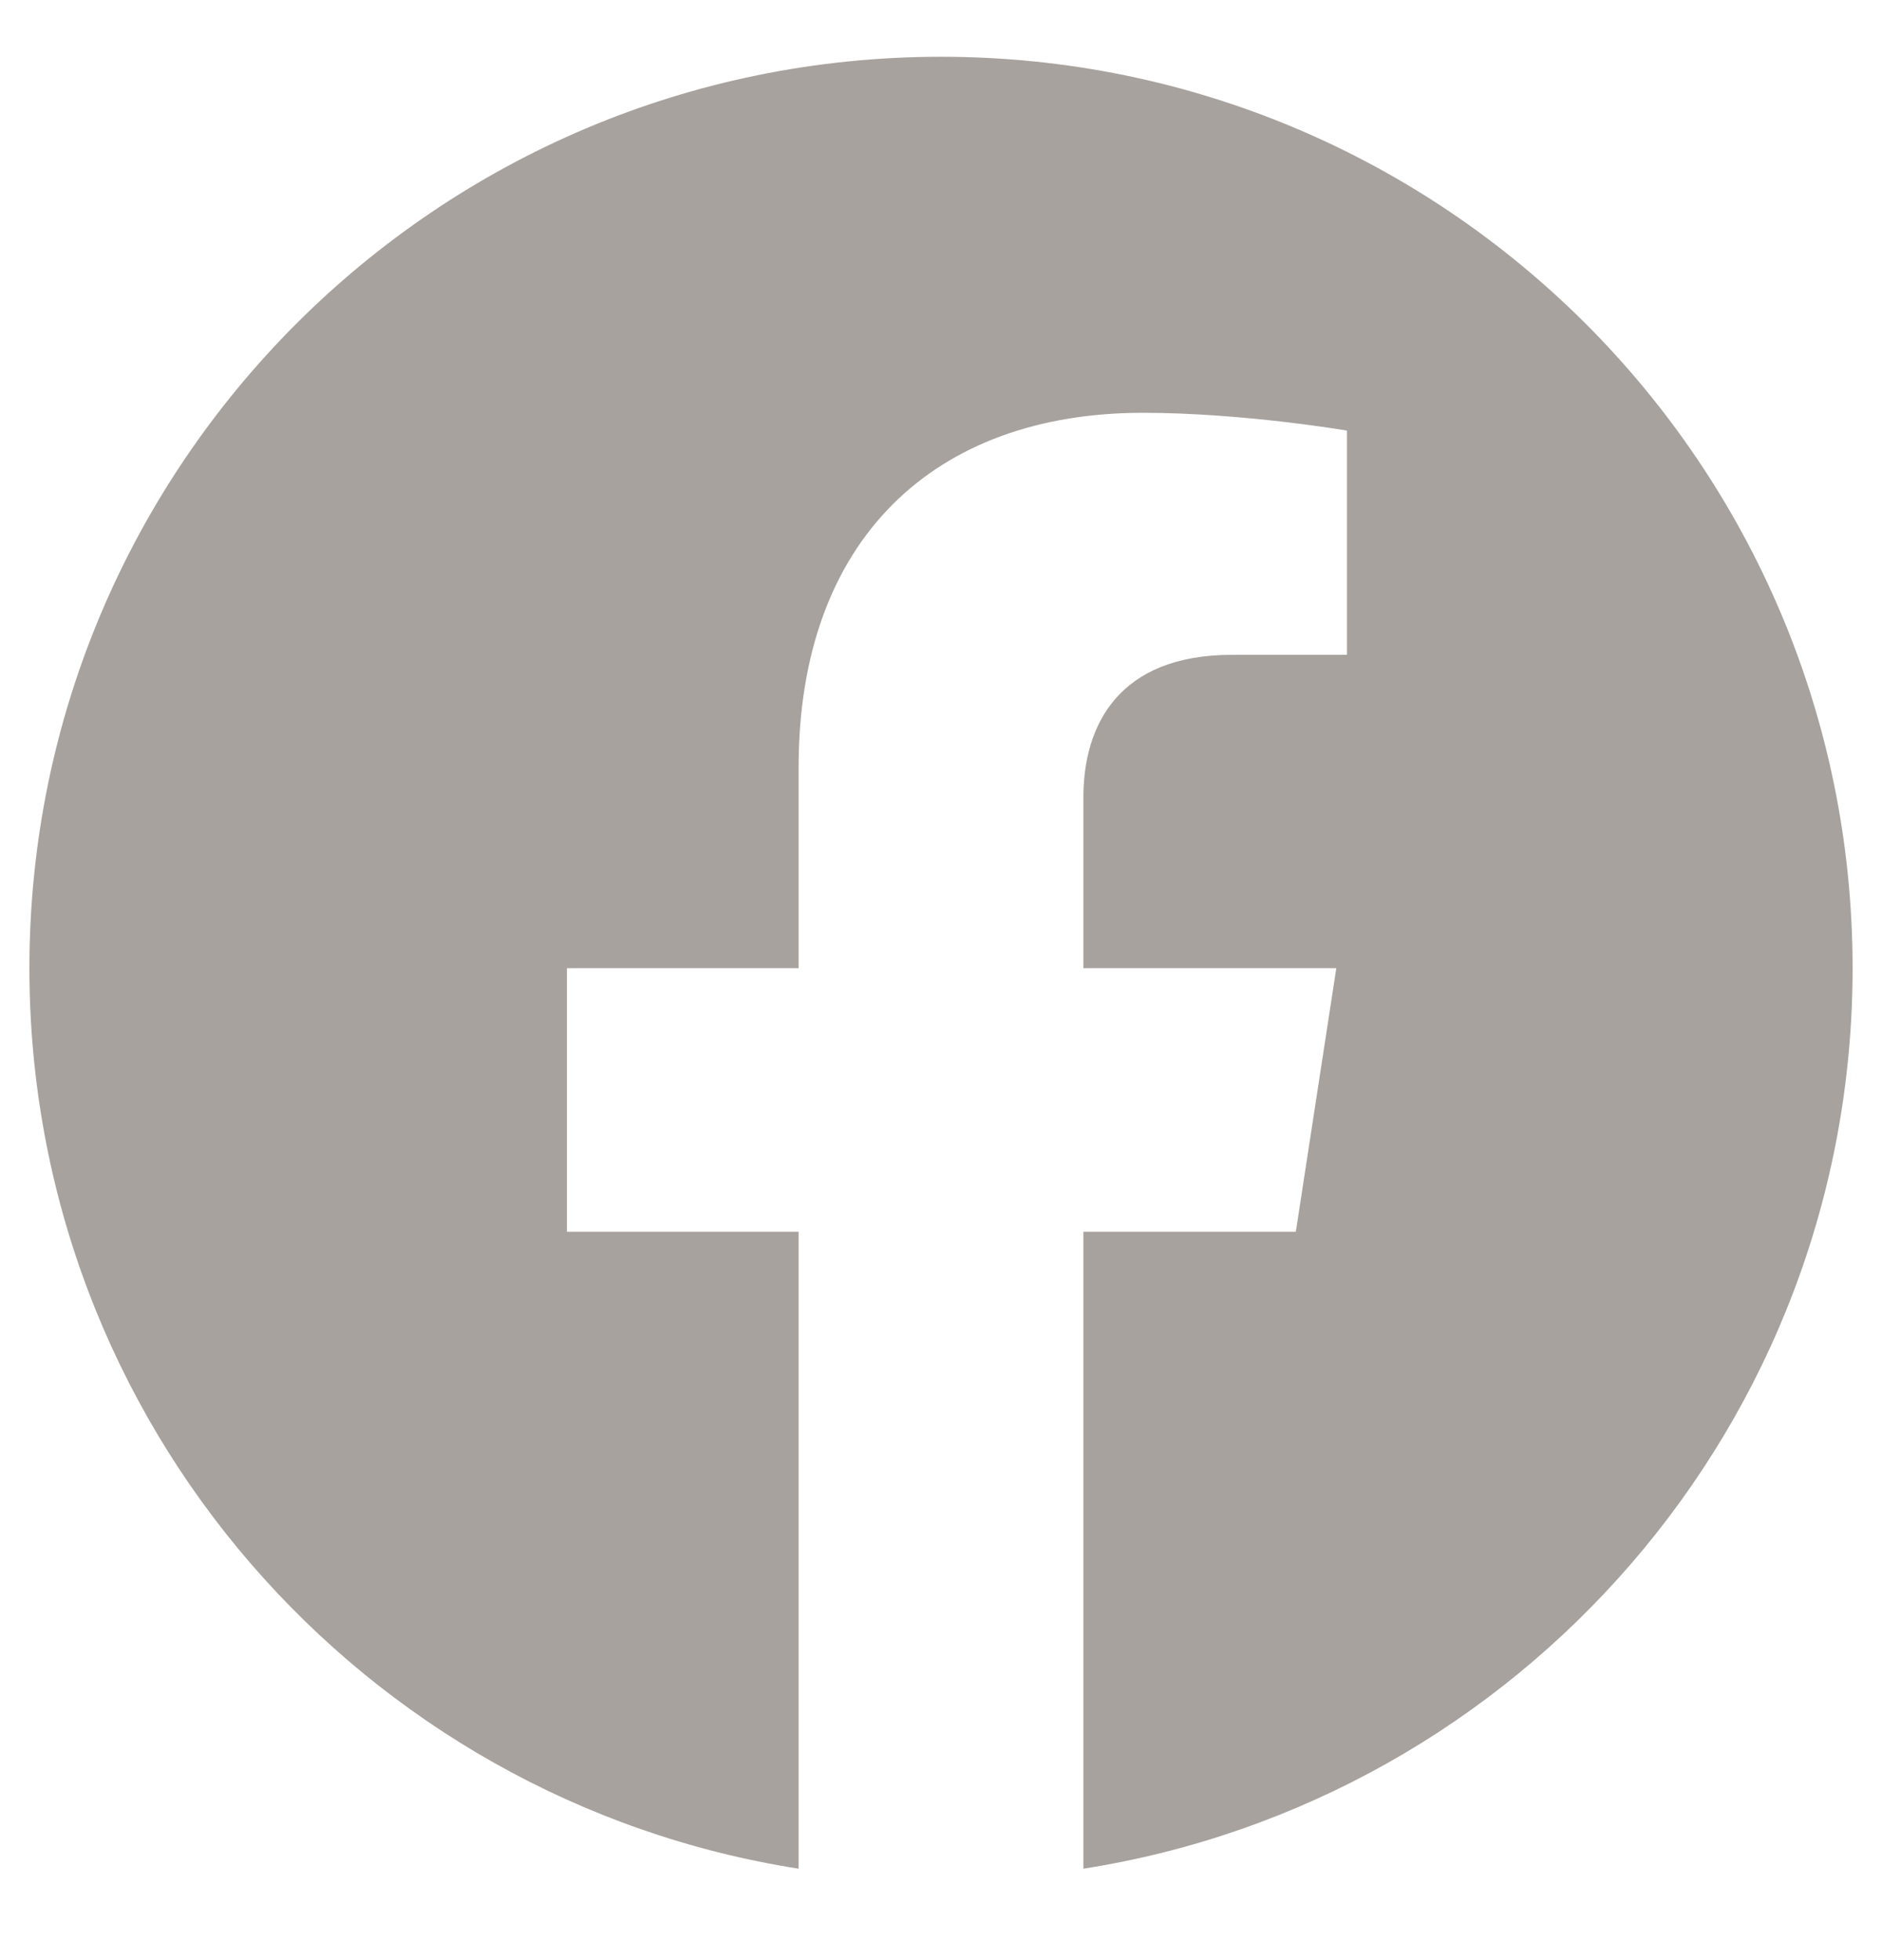 <svg viewBox="0 0 24 25" fill="none" xmlns="http://www.w3.org/2000/svg">
<g clip-path="url(#clip0_3346_4091)">
<path d="M23.625 12.349C23.625 5.927 18.422 0.724 12 0.724C5.578 0.724 0.375 5.927 0.375 12.349C0.375 18.151 4.626 22.961 10.184 23.834V15.71H7.23V12.349H10.184V9.788C10.184 6.875 11.918 5.265 14.574 5.265C15.847 5.265 17.177 5.492 17.177 5.492V8.352H15.711C14.267 8.352 13.816 9.248 13.816 10.167V12.349H17.041L16.525 15.71H13.816V23.834C19.374 22.961 23.625 18.151 23.625 12.349Z" fill="#A8A29E"/>
</g>
<defs>
<clipPath id="clip0_3346_4091">
<rect width="24" height="24" fill="white" transform="translate(0 0.349)"/>
</clipPath>
</defs>
</svg>
